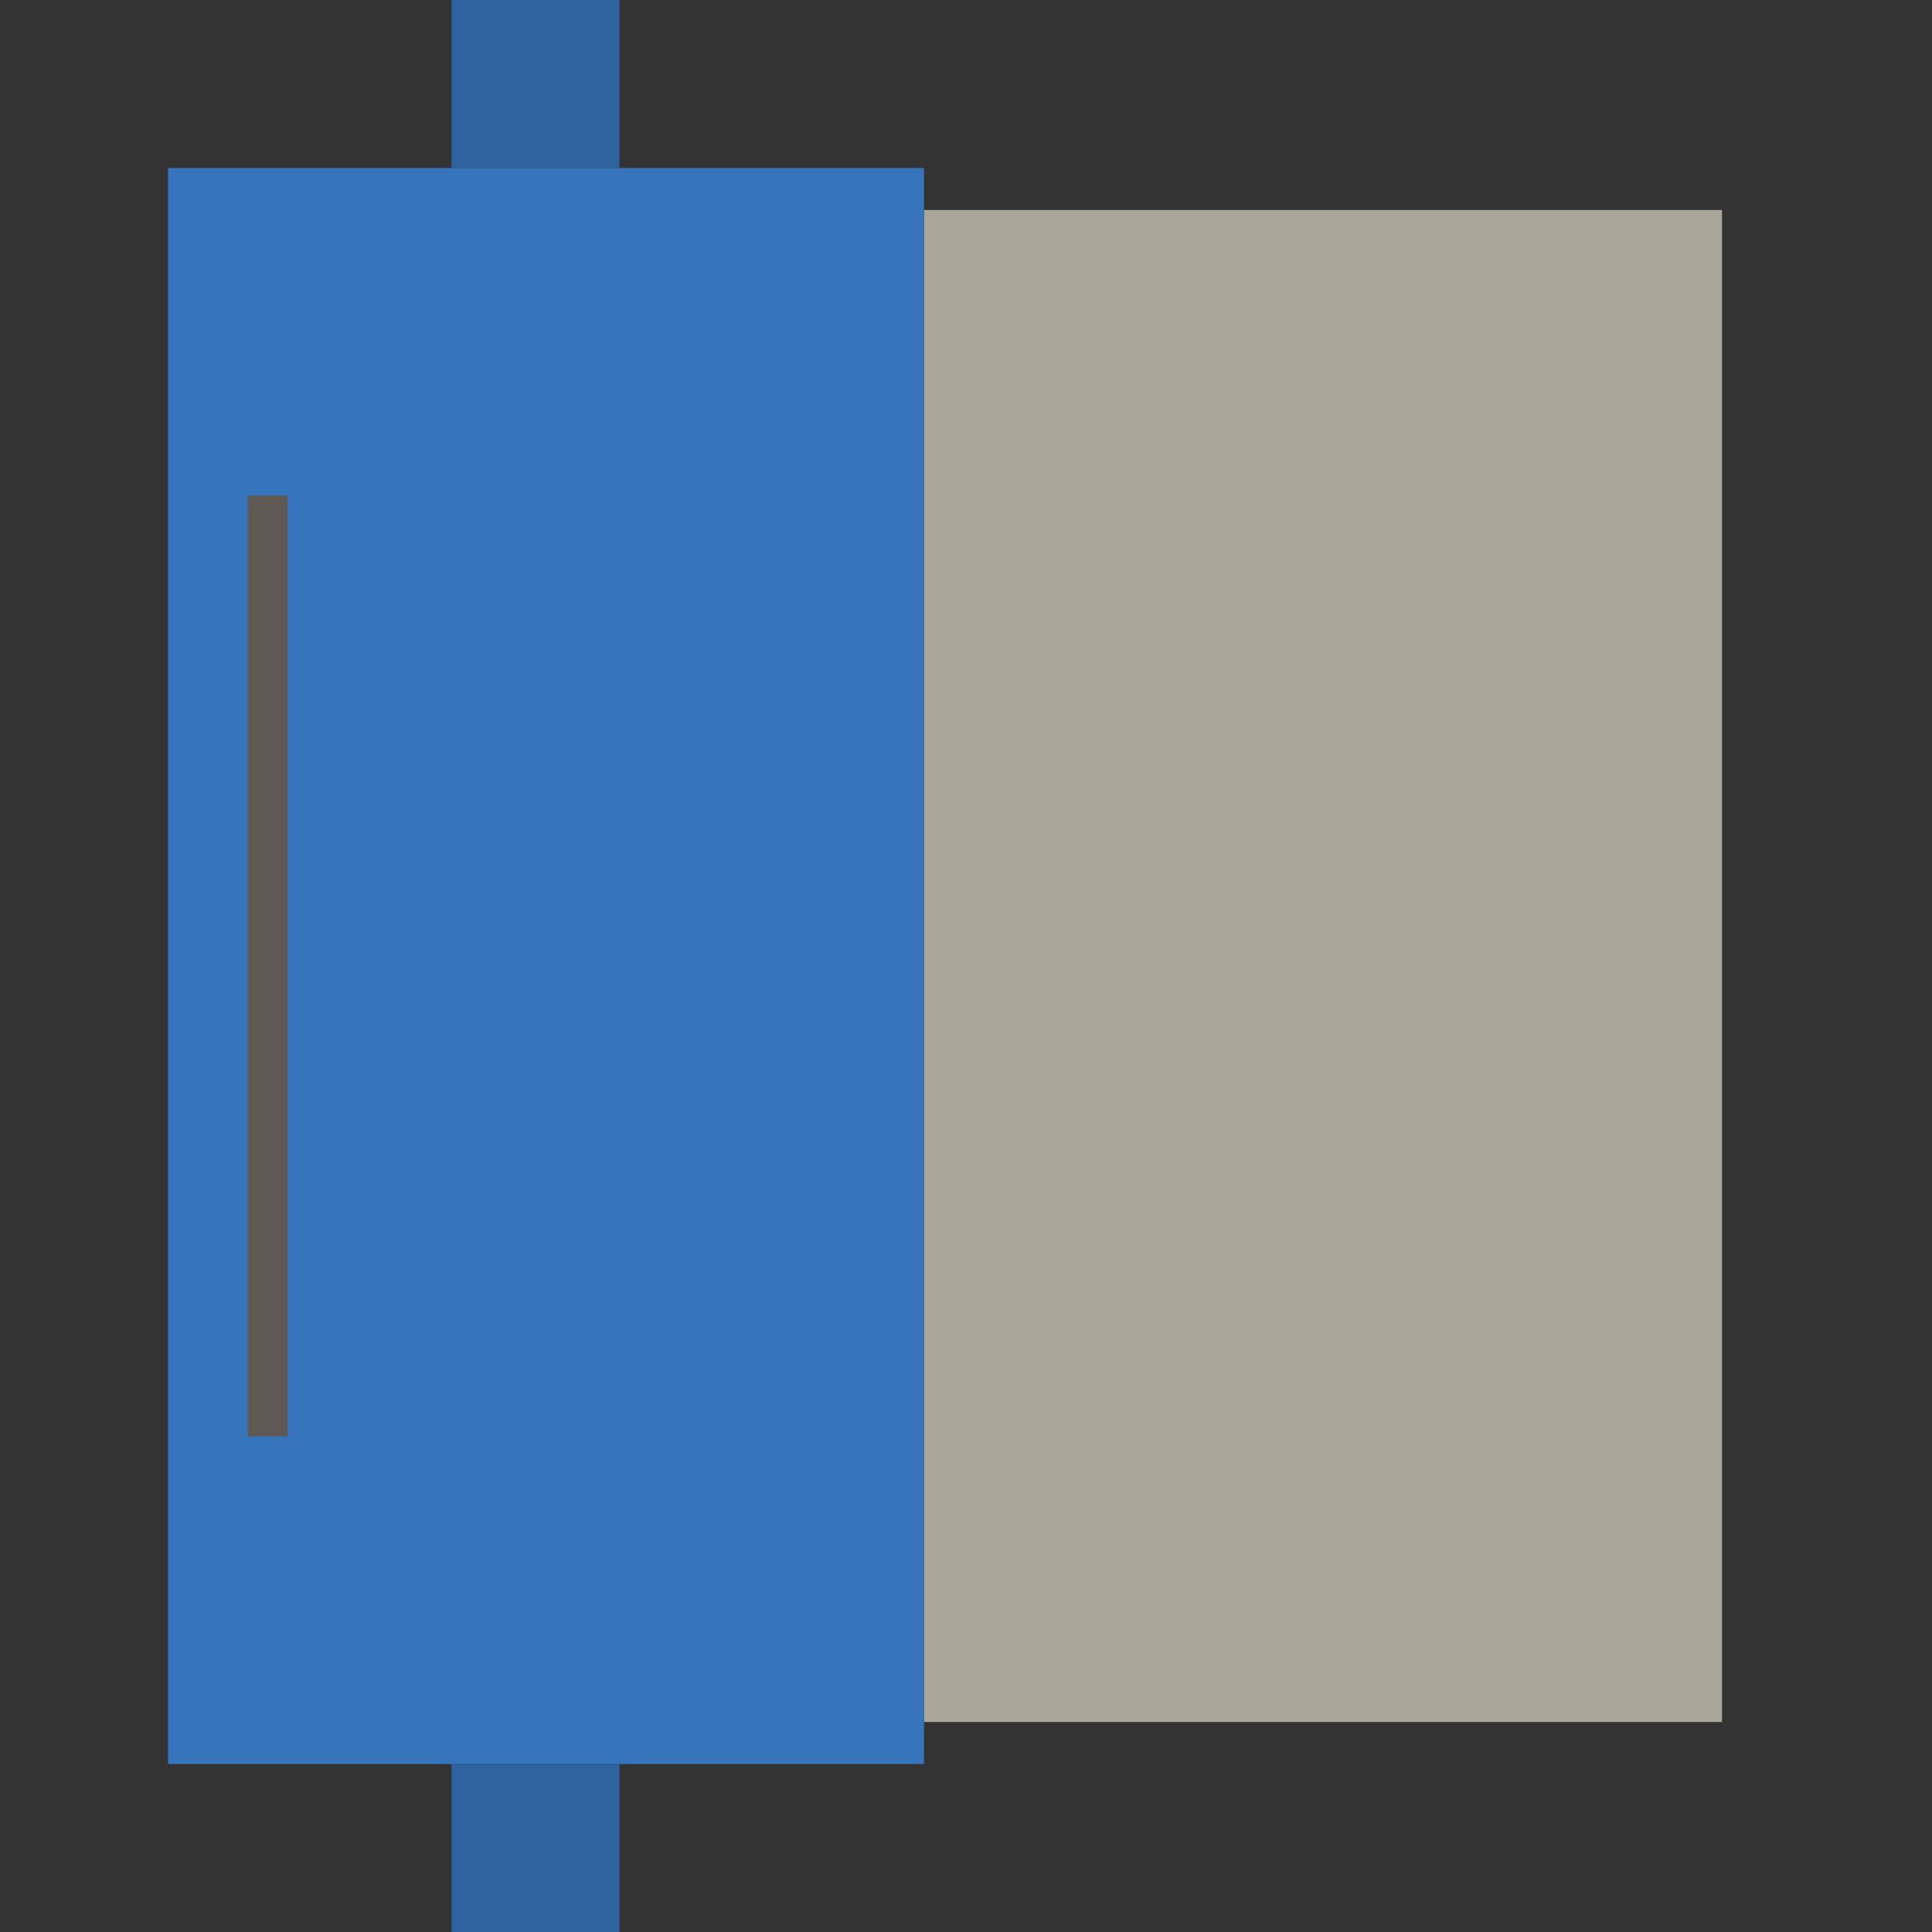 
<svg xmlns="http://www.w3.org/2000/svg" version="1.1" xmlns:xlink="http://www.w3.org/1999/xlink" preserveAspectRatio="none" x="0px" y="0px" width="46px" height="46px" viewBox="0 0 46 46">
<rect x="0" y="0" width="46" height="46" fill="#333333" stroke="none"/>
<defs>
<g id="Layer0_0_FILL">
<path fill="#AAA699" stroke="none" d="
M 41 41
L 41 5 22 5 22 41 41 41 Z"/>

<path fill="#FFFFFF" stroke="none" d="
M 87 41
L 87 5 68 5 68 4 60.75 4 60.75 0 56.75 0 56.75 4 50 4 50 42 56.75 42 56.75 46 60.75 46 60.75 42 68 42 68 41 87 41 Z"/>
</g>

<g id="Layer0_1_FILL">
<path fill="#2E639F" stroke="none" d="
M 10.75 46
L 14.75 46 14.75 42 10.75 42 10.75 46
M 10.75 0
L 10.75 4 14.75 4 14.75 0 10.75 0 Z"/>

<path fill="#3675BB" stroke="none" d="
M 14.75 4
L 10.75 4 4 4 4 42 10.75 42 14.75 42 22 42 22 4 14.75 4 Z"/>
</g>

<g id="Layer0_1_MEMBER_0_FILL">
<path fill="#5F5953" stroke="none" d="
M 5.9 11.8
L 5.9 34.2 6.85 34.2 6.85 11.8 5.9 11.8 Z"/>
</g>
</defs>

<g transform="matrix( 1, 0, 0, 1, 0,0) ">
<use xlink:href="#Layer0_0_FILL"/>
</g>

<g transform="matrix( 1, 0, 0, 1, 0,0) ">
<use xlink:href="#Layer0_1_FILL"/>
</g>

<g transform="matrix( 1, 0, 0, 1, 0,0) ">
<use xlink:href="#Layer0_1_MEMBER_0_FILL"/>
</g>
</svg>
